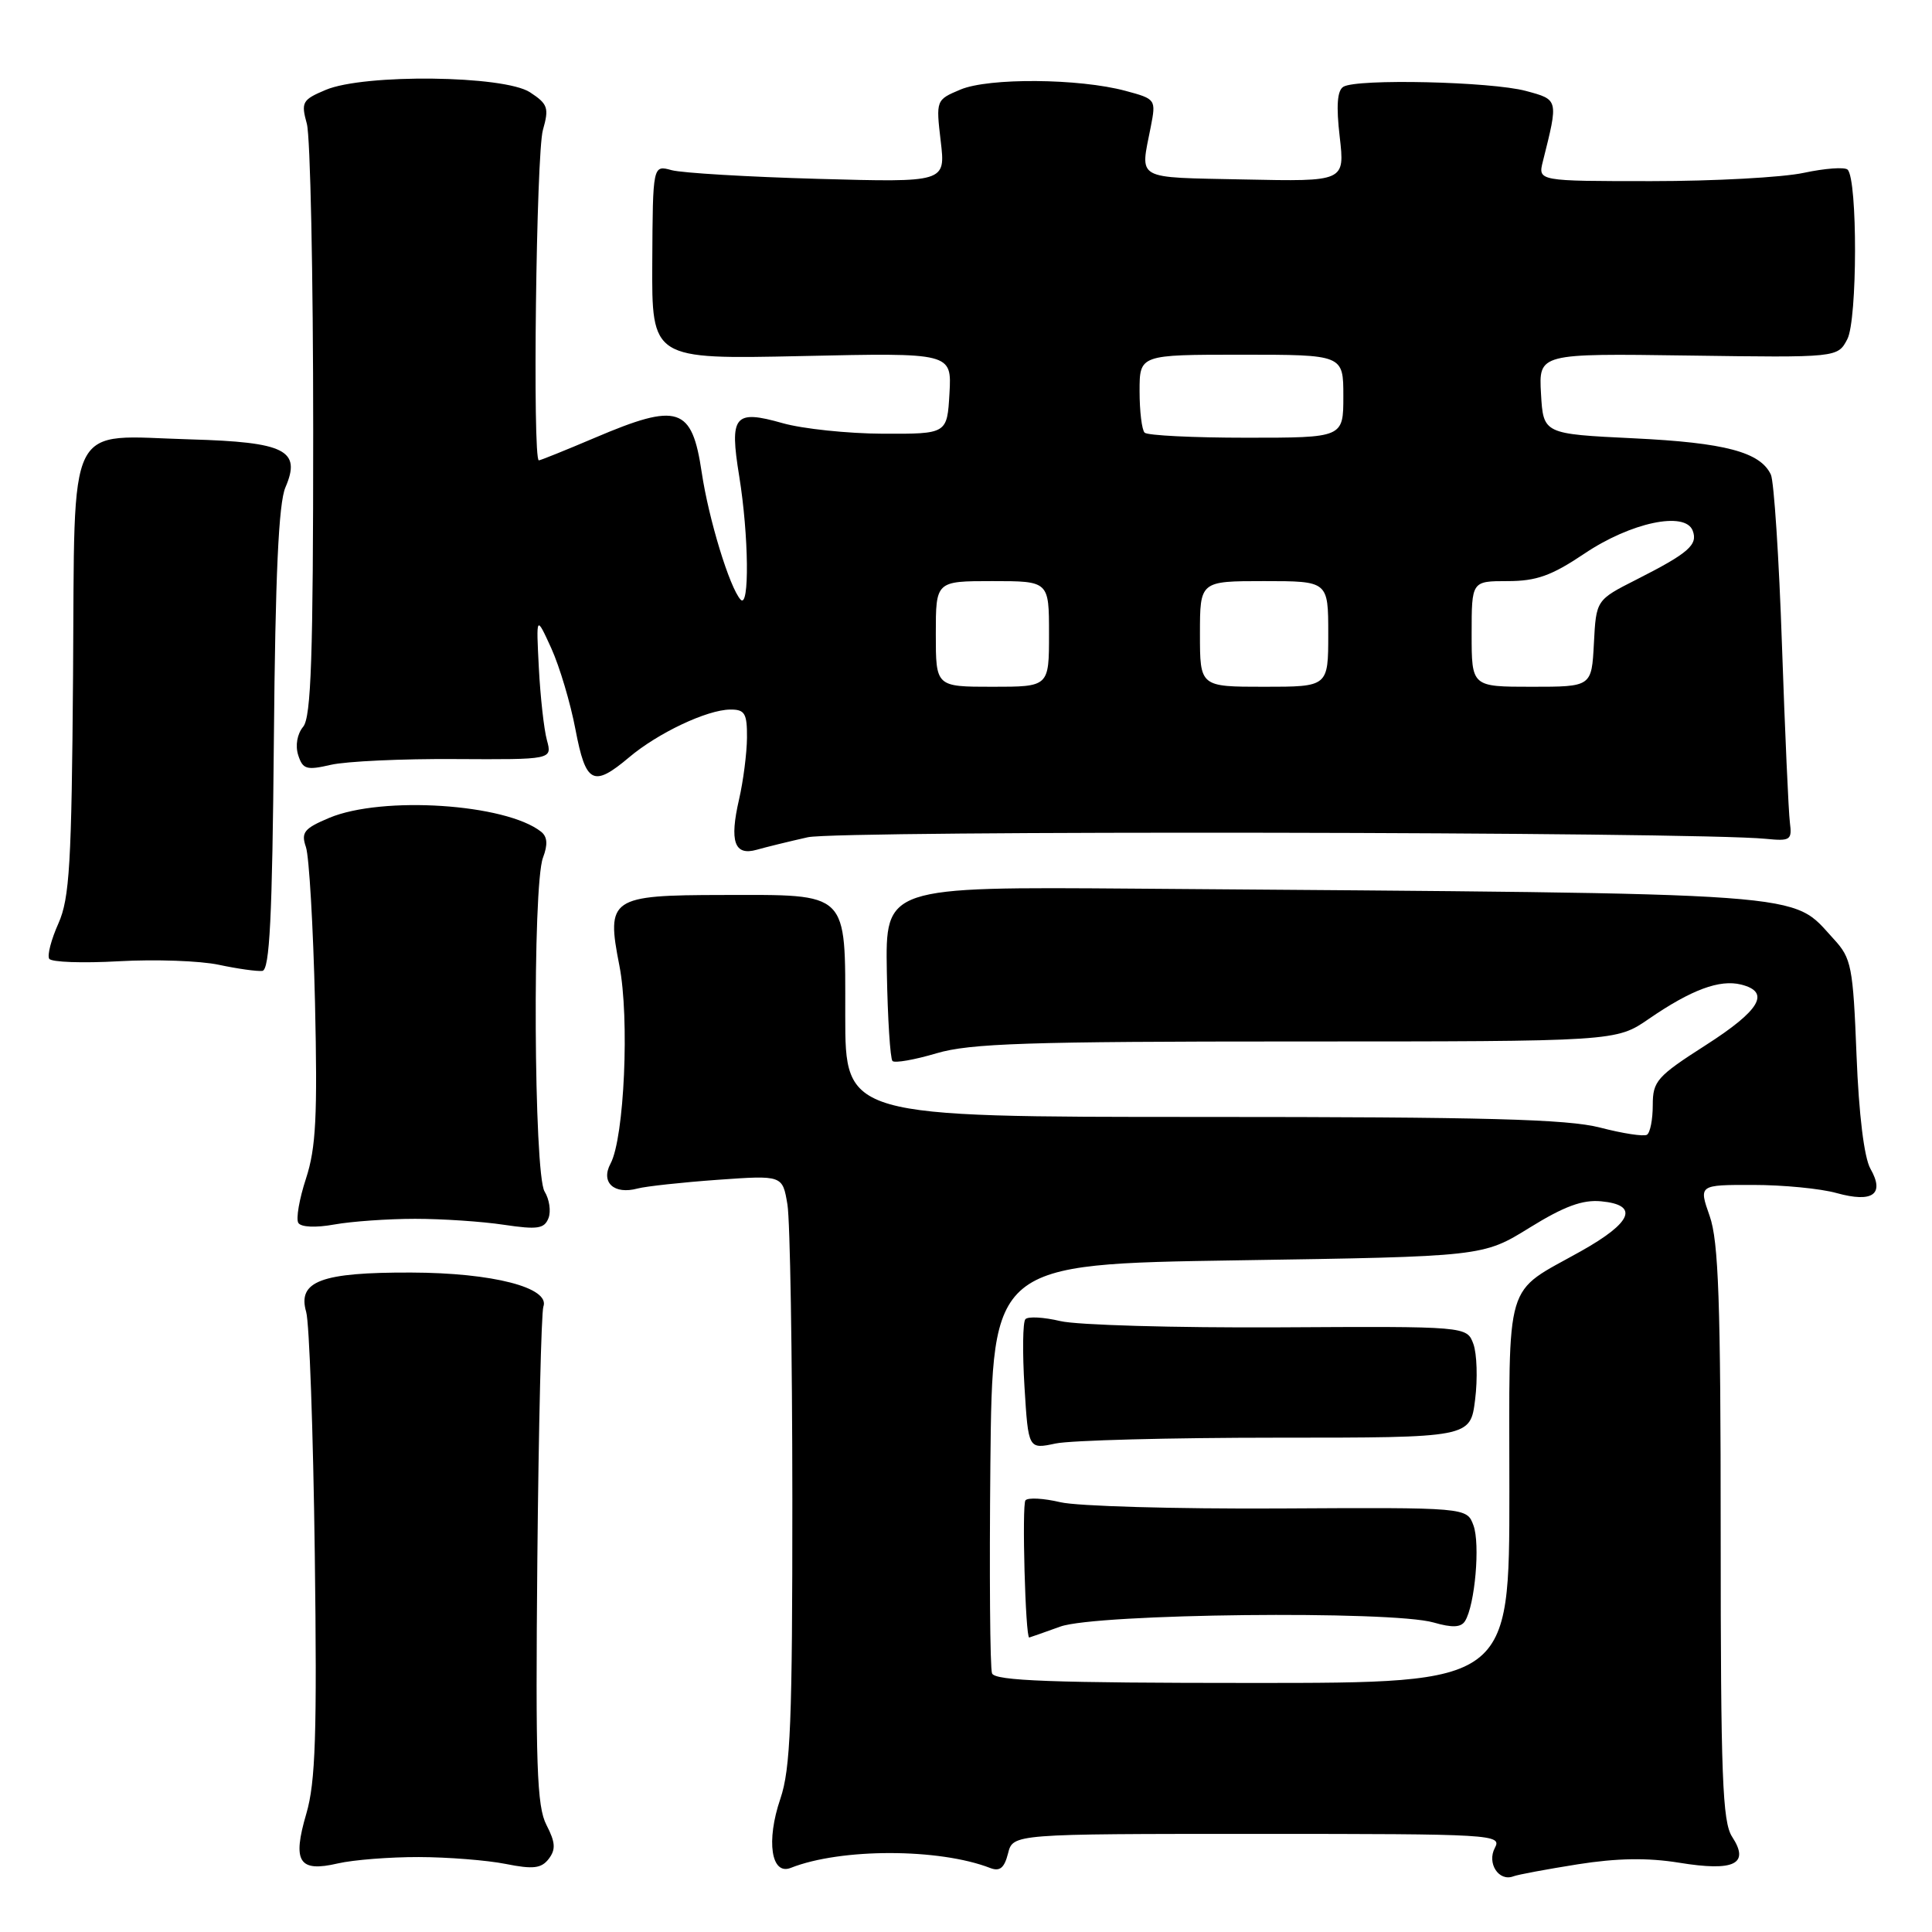 <?xml version="1.0" encoding="UTF-8" standalone="no"?>
<!DOCTYPE svg PUBLIC "-//W3C//DTD SVG 1.1//EN" "http://www.w3.org/Graphics/SVG/1.1/DTD/svg11.dtd" >
<svg xmlns="http://www.w3.org/2000/svg" xmlns:xlink="http://www.w3.org/1999/xlink" version="1.1" viewBox="0 0 256 256">
 <g >
 <path fill="currentColor"
d=" M 209.06 247.03 C 214.25 246.21 218.32 246.14 222.50 246.82 C 229.81 248.01 231.88 247.00 229.52 243.39 C 228.23 241.42 228.00 235.42 228.00 203.16 C 228.00 172.53 227.72 164.46 226.54 161.13 C 225.09 157.00 225.09 157.00 232.29 157.01 C 236.26 157.01 241.24 157.49 243.37 158.09 C 248.15 159.41 249.77 158.25 247.84 154.86 C 247.01 153.39 246.31 147.72 246.00 139.83 C 245.54 128.05 245.32 126.97 243.00 124.45 C 237.16 118.12 241.71 118.45 150.41 117.75 C 117.32 117.50 117.32 117.50 117.51 128.77 C 117.62 134.97 117.96 140.29 118.26 140.59 C 118.56 140.89 121.18 140.43 124.08 139.57 C 128.52 138.25 136.17 138.00 171.75 138.00 C 214.14 138.00 214.14 138.00 218.49 135.00 C 224.11 131.14 227.86 129.75 230.71 130.46 C 234.65 131.45 233.25 133.86 226.00 138.50 C 219.55 142.63 219.00 143.26 219.00 146.43 C 219.00 148.33 218.66 150.09 218.23 150.36 C 217.81 150.62 215.01 150.19 212.02 149.41 C 207.69 148.29 196.80 148.00 159.28 148.00 C 112.00 148.00 112.00 148.00 112.00 134.54 C 112.00 117.97 112.61 118.57 95.73 118.59 C 80.88 118.61 80.31 119.00 82.07 127.94 C 83.43 134.87 82.73 150.78 80.90 154.18 C 79.56 156.68 81.36 158.33 84.50 157.48 C 85.60 157.19 90.37 156.67 95.10 156.33 C 103.69 155.72 103.69 155.72 104.34 159.61 C 104.69 161.75 104.98 179.28 104.99 198.57 C 105.00 228.14 104.75 234.38 103.40 238.35 C 101.49 243.95 102.19 248.54 104.79 247.50 C 111.42 244.88 124.43 244.89 131.21 247.52 C 132.48 248.01 133.08 247.52 133.57 245.59 C 134.22 243.00 134.22 243.00 166.64 243.00 C 197.86 243.00 199.03 243.07 198.08 244.85 C 196.99 246.88 198.60 249.37 200.54 248.62 C 201.14 248.39 204.97 247.68 209.06 247.03 Z  M 55.50 246.07 C 59.35 246.08 64.53 246.49 67.00 246.98 C 70.65 247.71 71.73 247.58 72.71 246.31 C 73.66 245.06 73.60 244.13 72.41 241.82 C 71.13 239.36 70.95 233.87 71.20 206.70 C 71.37 188.99 71.73 173.89 72.00 173.14 C 72.92 170.62 65.29 168.65 54.50 168.62 C 42.55 168.58 39.39 169.76 40.57 173.84 C 40.99 175.30 41.50 189.71 41.71 205.86 C 42.02 229.80 41.81 236.16 40.59 240.32 C 38.71 246.72 39.60 248.12 44.78 246.91 C 46.83 246.44 51.65 246.06 55.50 246.07 Z  M 55.00 161.50 C 58.58 161.50 63.87 161.85 66.77 162.29 C 71.23 162.95 72.13 162.82 72.68 161.40 C 73.03 160.49 72.79 158.90 72.16 157.88 C 70.73 155.59 70.54 117.33 71.95 113.64 C 72.61 111.90 72.53 110.87 71.70 110.21 C 67.02 106.50 50.65 105.43 43.63 108.37 C 40.28 109.78 39.87 110.30 40.54 112.25 C 40.96 113.49 41.50 122.76 41.74 132.85 C 42.08 147.89 41.87 152.10 40.55 156.15 C 39.66 158.86 39.20 161.51 39.53 162.04 C 39.88 162.61 41.84 162.70 44.31 162.25 C 46.61 161.84 51.42 161.50 55.00 161.50 Z  M 36.29 98.00 C 36.48 76.23 36.92 66.66 37.82 64.58 C 39.94 59.66 37.82 58.58 25.23 58.22 C 8.55 57.75 9.94 54.94 9.68 89.50 C 9.49 114.48 9.22 119.03 7.74 122.36 C 6.79 124.48 6.24 126.58 6.52 127.04 C 6.81 127.50 10.97 127.64 15.77 127.37 C 20.57 127.10 26.52 127.31 29.00 127.84 C 31.48 128.37 34.07 128.73 34.76 128.65 C 35.73 128.53 36.08 121.59 36.29 98.00 Z  M 107.04 110.94 C 111.17 110.02 224.47 110.20 234.00 111.15 C 237.23 111.47 237.47 111.31 237.17 109.00 C 236.99 107.62 236.52 97.05 236.12 85.50 C 235.73 73.95 235.06 63.77 234.65 62.89 C 233.25 59.90 228.57 58.66 216.50 58.08 C 204.50 57.50 204.50 57.50 204.19 52.17 C 203.89 46.83 203.89 46.83 223.69 47.11 C 243.50 47.39 243.50 47.39 244.78 44.94 C 246.12 42.40 246.15 23.81 244.82 22.48 C 244.44 22.11 241.83 22.30 239.02 22.90 C 236.20 23.51 227.12 24.00 218.84 24.00 C 203.78 24.00 203.78 24.00 204.44 21.38 C 206.51 13.13 206.53 13.22 202.19 12.05 C 197.58 10.81 179.77 10.40 178.00 11.50 C 177.19 12.00 177.04 14.03 177.52 18.14 C 178.20 24.06 178.20 24.06 164.85 23.78 C 150.20 23.47 151.08 23.97 152.48 16.82 C 153.19 13.17 153.16 13.12 149.14 12.04 C 142.99 10.38 131.00 10.29 127.26 11.87 C 124.03 13.23 124.01 13.26 124.65 18.71 C 125.30 24.17 125.30 24.17 108.40 23.70 C 99.10 23.44 90.38 22.92 89.00 22.55 C 86.50 21.86 86.50 21.86 86.43 34.74 C 86.36 47.61 86.36 47.61 106.24 47.18 C 126.11 46.74 126.11 46.74 125.81 52.12 C 125.50 57.50 125.50 57.50 117.00 57.47 C 112.33 57.45 106.34 56.82 103.70 56.07 C 97.29 54.25 96.64 55.05 97.95 63.10 C 99.22 70.94 99.33 80.76 98.13 79.45 C 96.67 77.84 93.91 68.81 92.98 62.59 C 91.69 53.89 89.88 53.30 78.84 58.00 C 74.96 59.65 71.61 61.00 71.40 61.00 C 70.55 61.00 71.05 20.30 71.94 17.22 C 72.77 14.30 72.60 13.78 70.23 12.23 C 66.80 9.98 48.26 9.76 43.16 11.91 C 40.05 13.22 39.87 13.54 40.66 16.41 C 41.12 18.11 41.50 36.42 41.50 57.10 C 41.50 86.95 41.23 95.03 40.17 96.30 C 39.38 97.25 39.11 98.78 39.51 100.05 C 40.12 101.94 40.61 102.09 43.85 101.34 C 45.86 100.88 53.27 100.53 60.33 100.58 C 73.17 100.65 73.17 100.65 72.47 98.08 C 72.08 96.66 71.60 92.35 71.40 88.50 C 71.04 81.50 71.04 81.50 73.05 85.90 C 74.15 88.33 75.59 93.16 76.25 96.65 C 77.62 103.85 78.60 104.36 83.36 100.35 C 87.17 97.13 93.68 94.05 96.75 94.02 C 98.69 94.00 99.00 94.51 98.98 97.75 C 98.96 99.81 98.49 103.49 97.93 105.92 C 96.64 111.52 97.31 113.43 100.26 112.60 C 101.49 112.25 104.54 111.50 107.04 110.94 Z  M 131.45 221.73 C 131.18 221.04 131.09 208.55 131.23 193.98 C 131.50 167.50 131.50 167.50 164.00 167.00 C 196.50 166.50 196.50 166.50 202.67 162.68 C 207.26 159.84 209.70 158.94 212.17 159.18 C 217.22 159.66 216.29 161.97 209.50 165.78 C 199.19 171.57 200.00 168.86 200.00 197.65 C 200.00 223.00 200.00 223.00 165.97 223.00 C 139.44 223.00 131.83 222.72 131.45 221.73 Z  M 140.50 215.53 C 145.27 213.81 184.36 213.38 189.96 214.99 C 192.46 215.71 193.60 215.65 194.13 214.79 C 195.44 212.67 196.15 204.57 195.24 202.12 C 194.36 199.74 194.36 199.74 169.43 199.88 C 155.72 199.95 142.70 199.58 140.50 199.05 C 138.30 198.53 136.22 198.41 135.88 198.80 C 135.39 199.35 135.87 217.05 136.38 216.98 C 136.44 216.98 138.30 216.32 140.50 215.53 Z  M 169.17 190.50 C 194.83 190.50 194.83 190.50 195.46 185.46 C 195.81 182.69 195.70 179.37 195.23 178.08 C 194.36 175.74 194.36 175.74 169.43 175.88 C 155.72 175.95 142.70 175.58 140.50 175.05 C 138.30 174.53 136.22 174.41 135.87 174.80 C 135.52 175.18 135.47 179.22 135.75 183.77 C 136.26 192.04 136.26 192.04 139.88 191.27 C 141.87 190.85 155.05 190.50 169.17 190.50 Z  M 124.00 84.00 C 124.00 77.00 124.00 77.00 131.50 77.00 C 139.00 77.00 139.00 77.00 139.00 84.00 C 139.00 91.00 139.00 91.00 131.50 91.00 C 124.00 91.00 124.00 91.00 124.00 84.00 Z  M 159.00 84.00 C 159.00 77.00 159.00 77.00 167.50 77.00 C 176.00 77.00 176.00 77.00 176.00 84.00 C 176.00 91.00 176.00 91.00 167.50 91.00 C 159.00 91.00 159.00 91.00 159.00 84.00 Z  M 195.00 84.00 C 195.00 77.00 195.00 77.00 199.76 77.00 C 203.59 77.00 205.59 76.28 209.94 73.36 C 216.07 69.23 223.29 67.70 224.29 70.31 C 225.01 72.19 223.75 73.29 216.85 76.79 C 211.50 79.50 211.50 79.50 211.20 85.25 C 210.90 91.00 210.90 91.00 202.95 91.00 C 195.00 91.00 195.00 91.00 195.00 84.00 Z  M 151.67 57.33 C 151.30 56.97 151.00 54.49 151.00 51.83 C 151.00 47.00 151.00 47.00 164.50 47.00 C 178.00 47.00 178.00 47.00 178.00 52.50 C 178.00 58.00 178.00 58.00 165.17 58.00 C 158.11 58.00 152.03 57.70 151.67 57.33 Z "/>
</g>
</svg>
